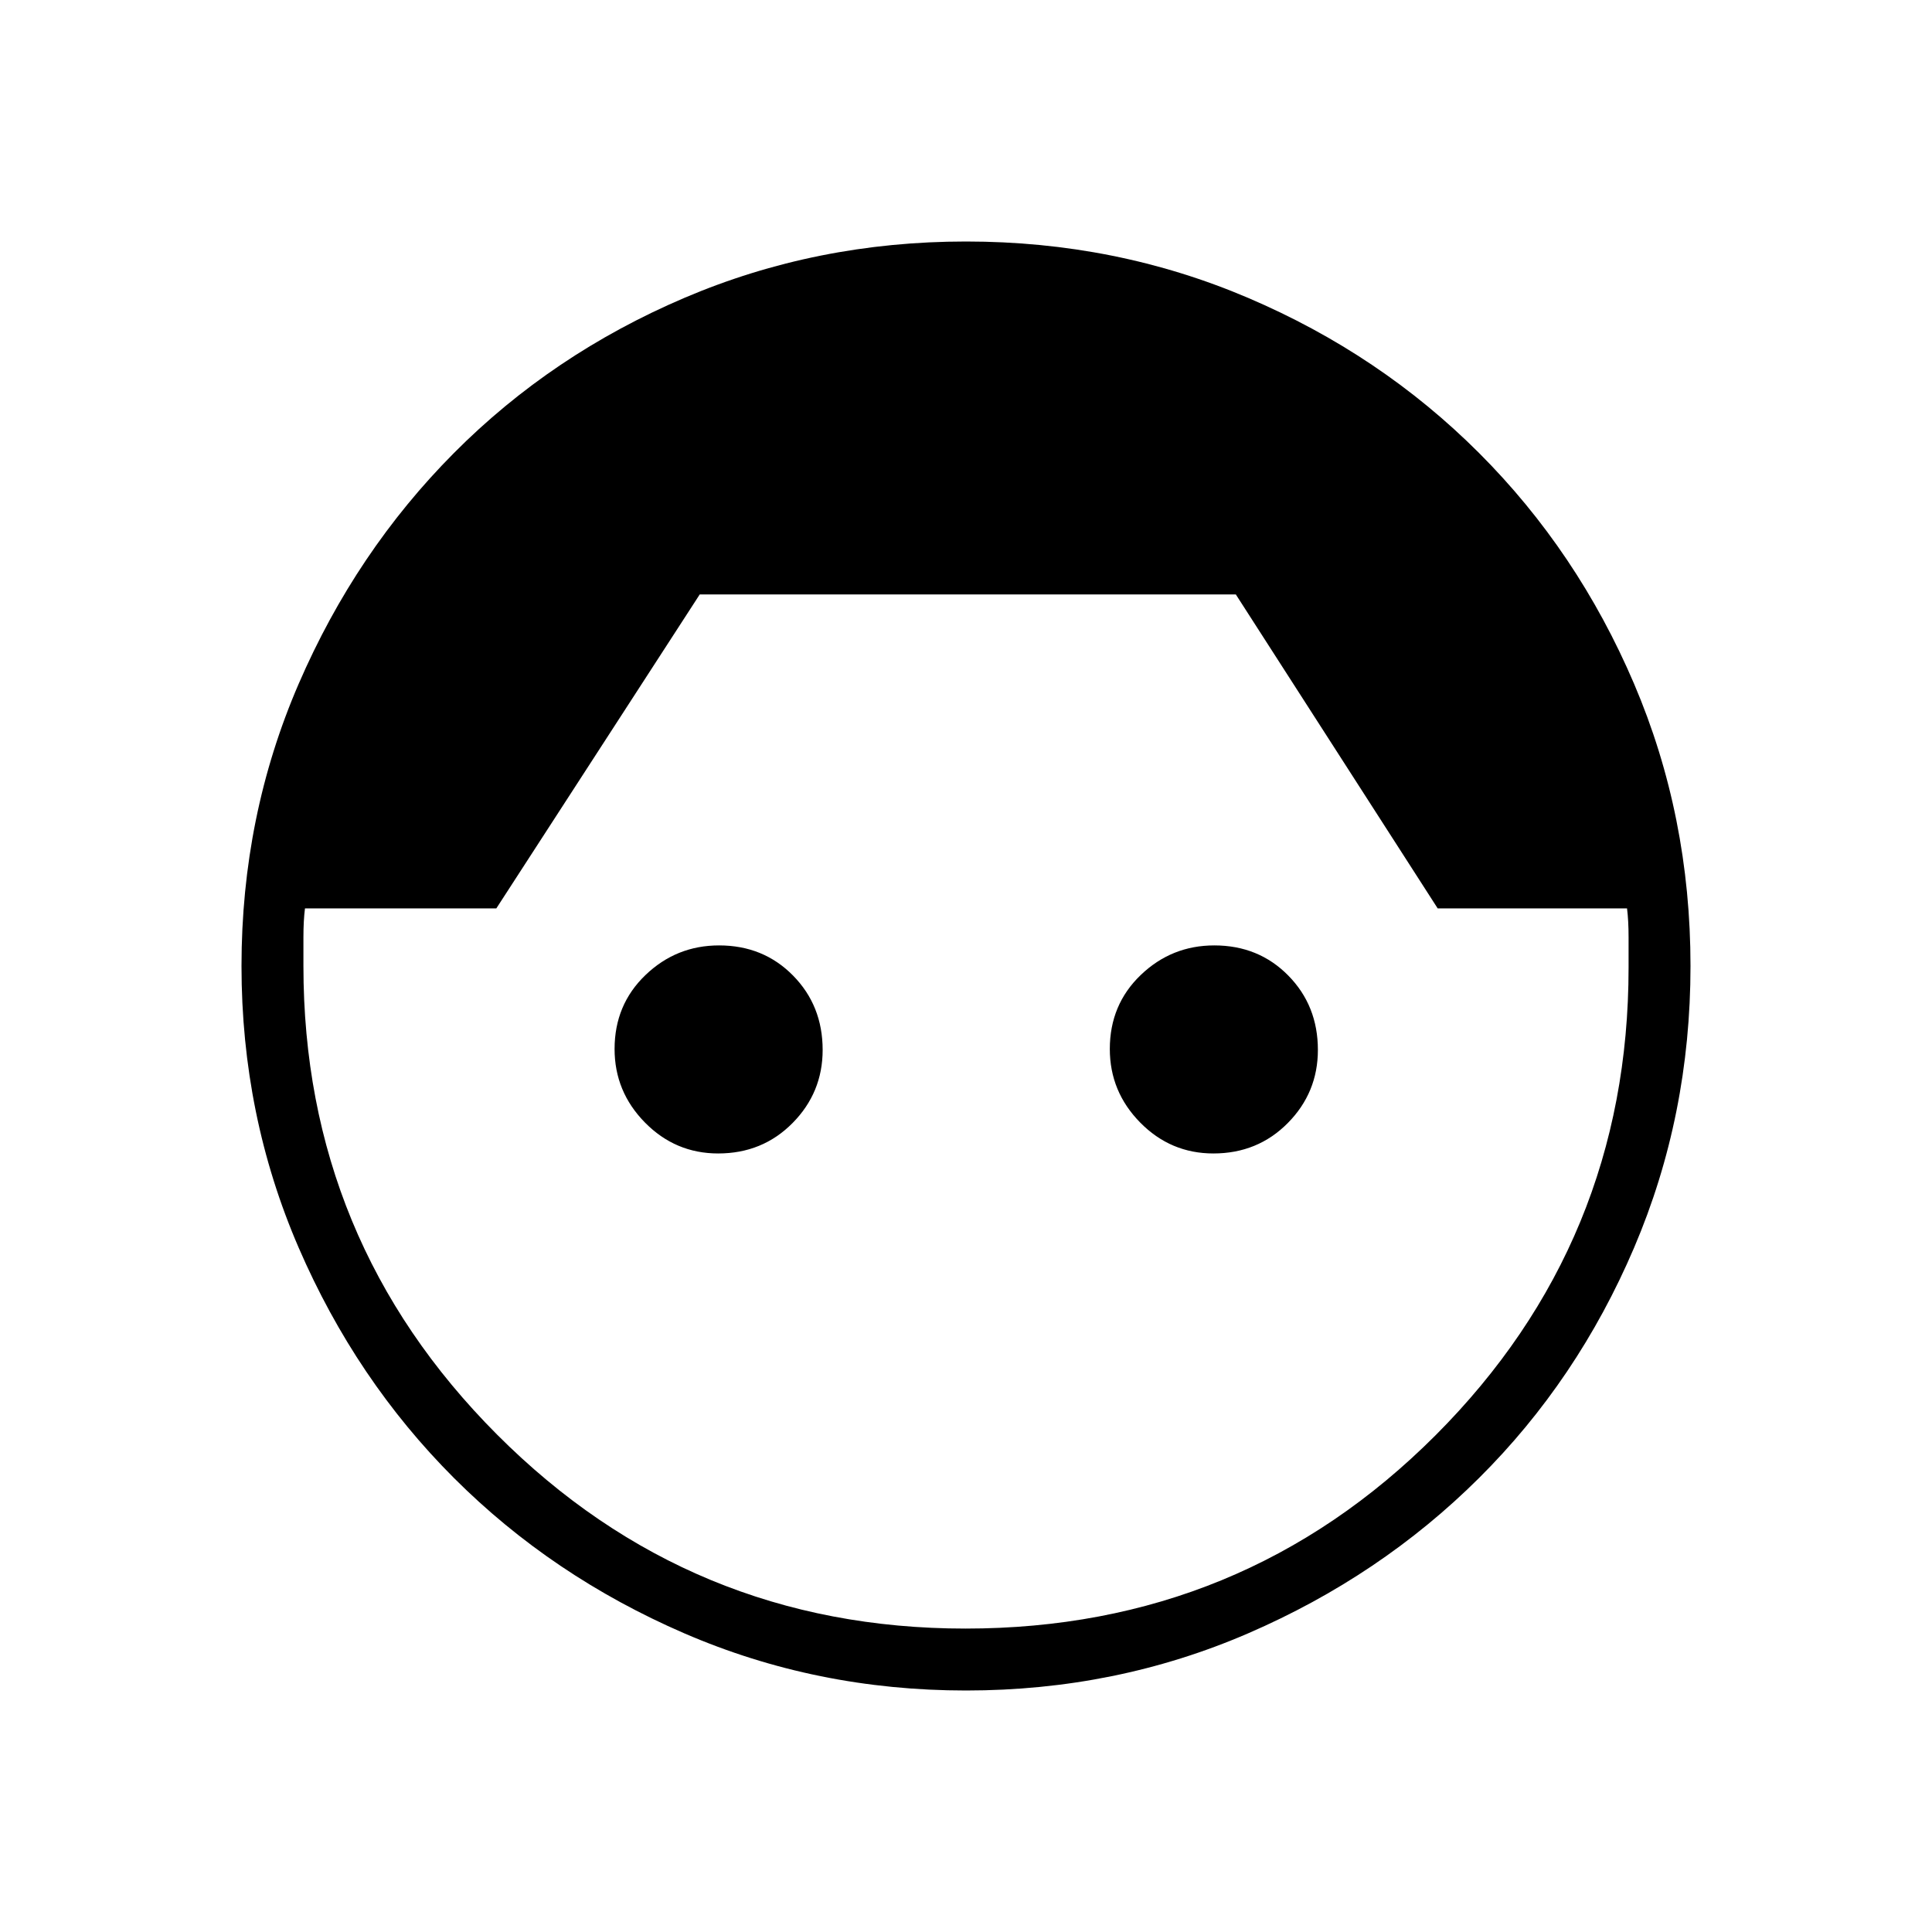 <svg xmlns="http://www.w3.org/2000/svg" width="48" height="48" viewBox="0 -960 960 960"><path d="M480-120q-74.31 0-140-28.42-65.69-28.43-114.42-77.16-48.73-48.73-77.16-114.42Q120-405.69 120-480q0-74.54 28.42-140.23 28.43-65.69 77.16-114.69T340-811.96Q405.69-840 480-840q74.54 0 140.23 28.04 65.69 28.04 114.69 77.04 49 49 77.04 114.69Q840-554.54 840-480q0 74.31-28.04 140t-77.04 114.42q-49 48.73-114.69 77.16Q554.54-120 480-120Zm-.26-30.77q137.64 0 233.57-96.04 95.92-96.04 95.92-232.42v-15.08q0-8.23-.77-14.31h-94.08l-100.3-156H347.69l-101.07 156h-95.08q-.77 6.08-.77 14.31V-480q0 136.38 96.19 232.81 96.19 96.42 232.78 96.42ZM356.85-386.85q-21.23 0-36.35-15.34-15.12-15.34-15.12-36.57 0-22.01 15.35-36.74 15.34-14.73 36.57-14.73 22.01 0 36.74 14.96 14.73 14.95 14.73 36.96 0 21.23-14.96 36.35-14.95 15.11-36.96 15.11Zm246.08 0q-21.24 0-36.35-15.34-15.12-15.34-15.12-36.57 0-22.01 15.34-36.74t36.58-14.73q22 0 36.74 14.96 14.73 14.95 14.73 36.96 0 21.23-14.96 36.35-14.96 15.11-36.96 15.11Z"/></svg>